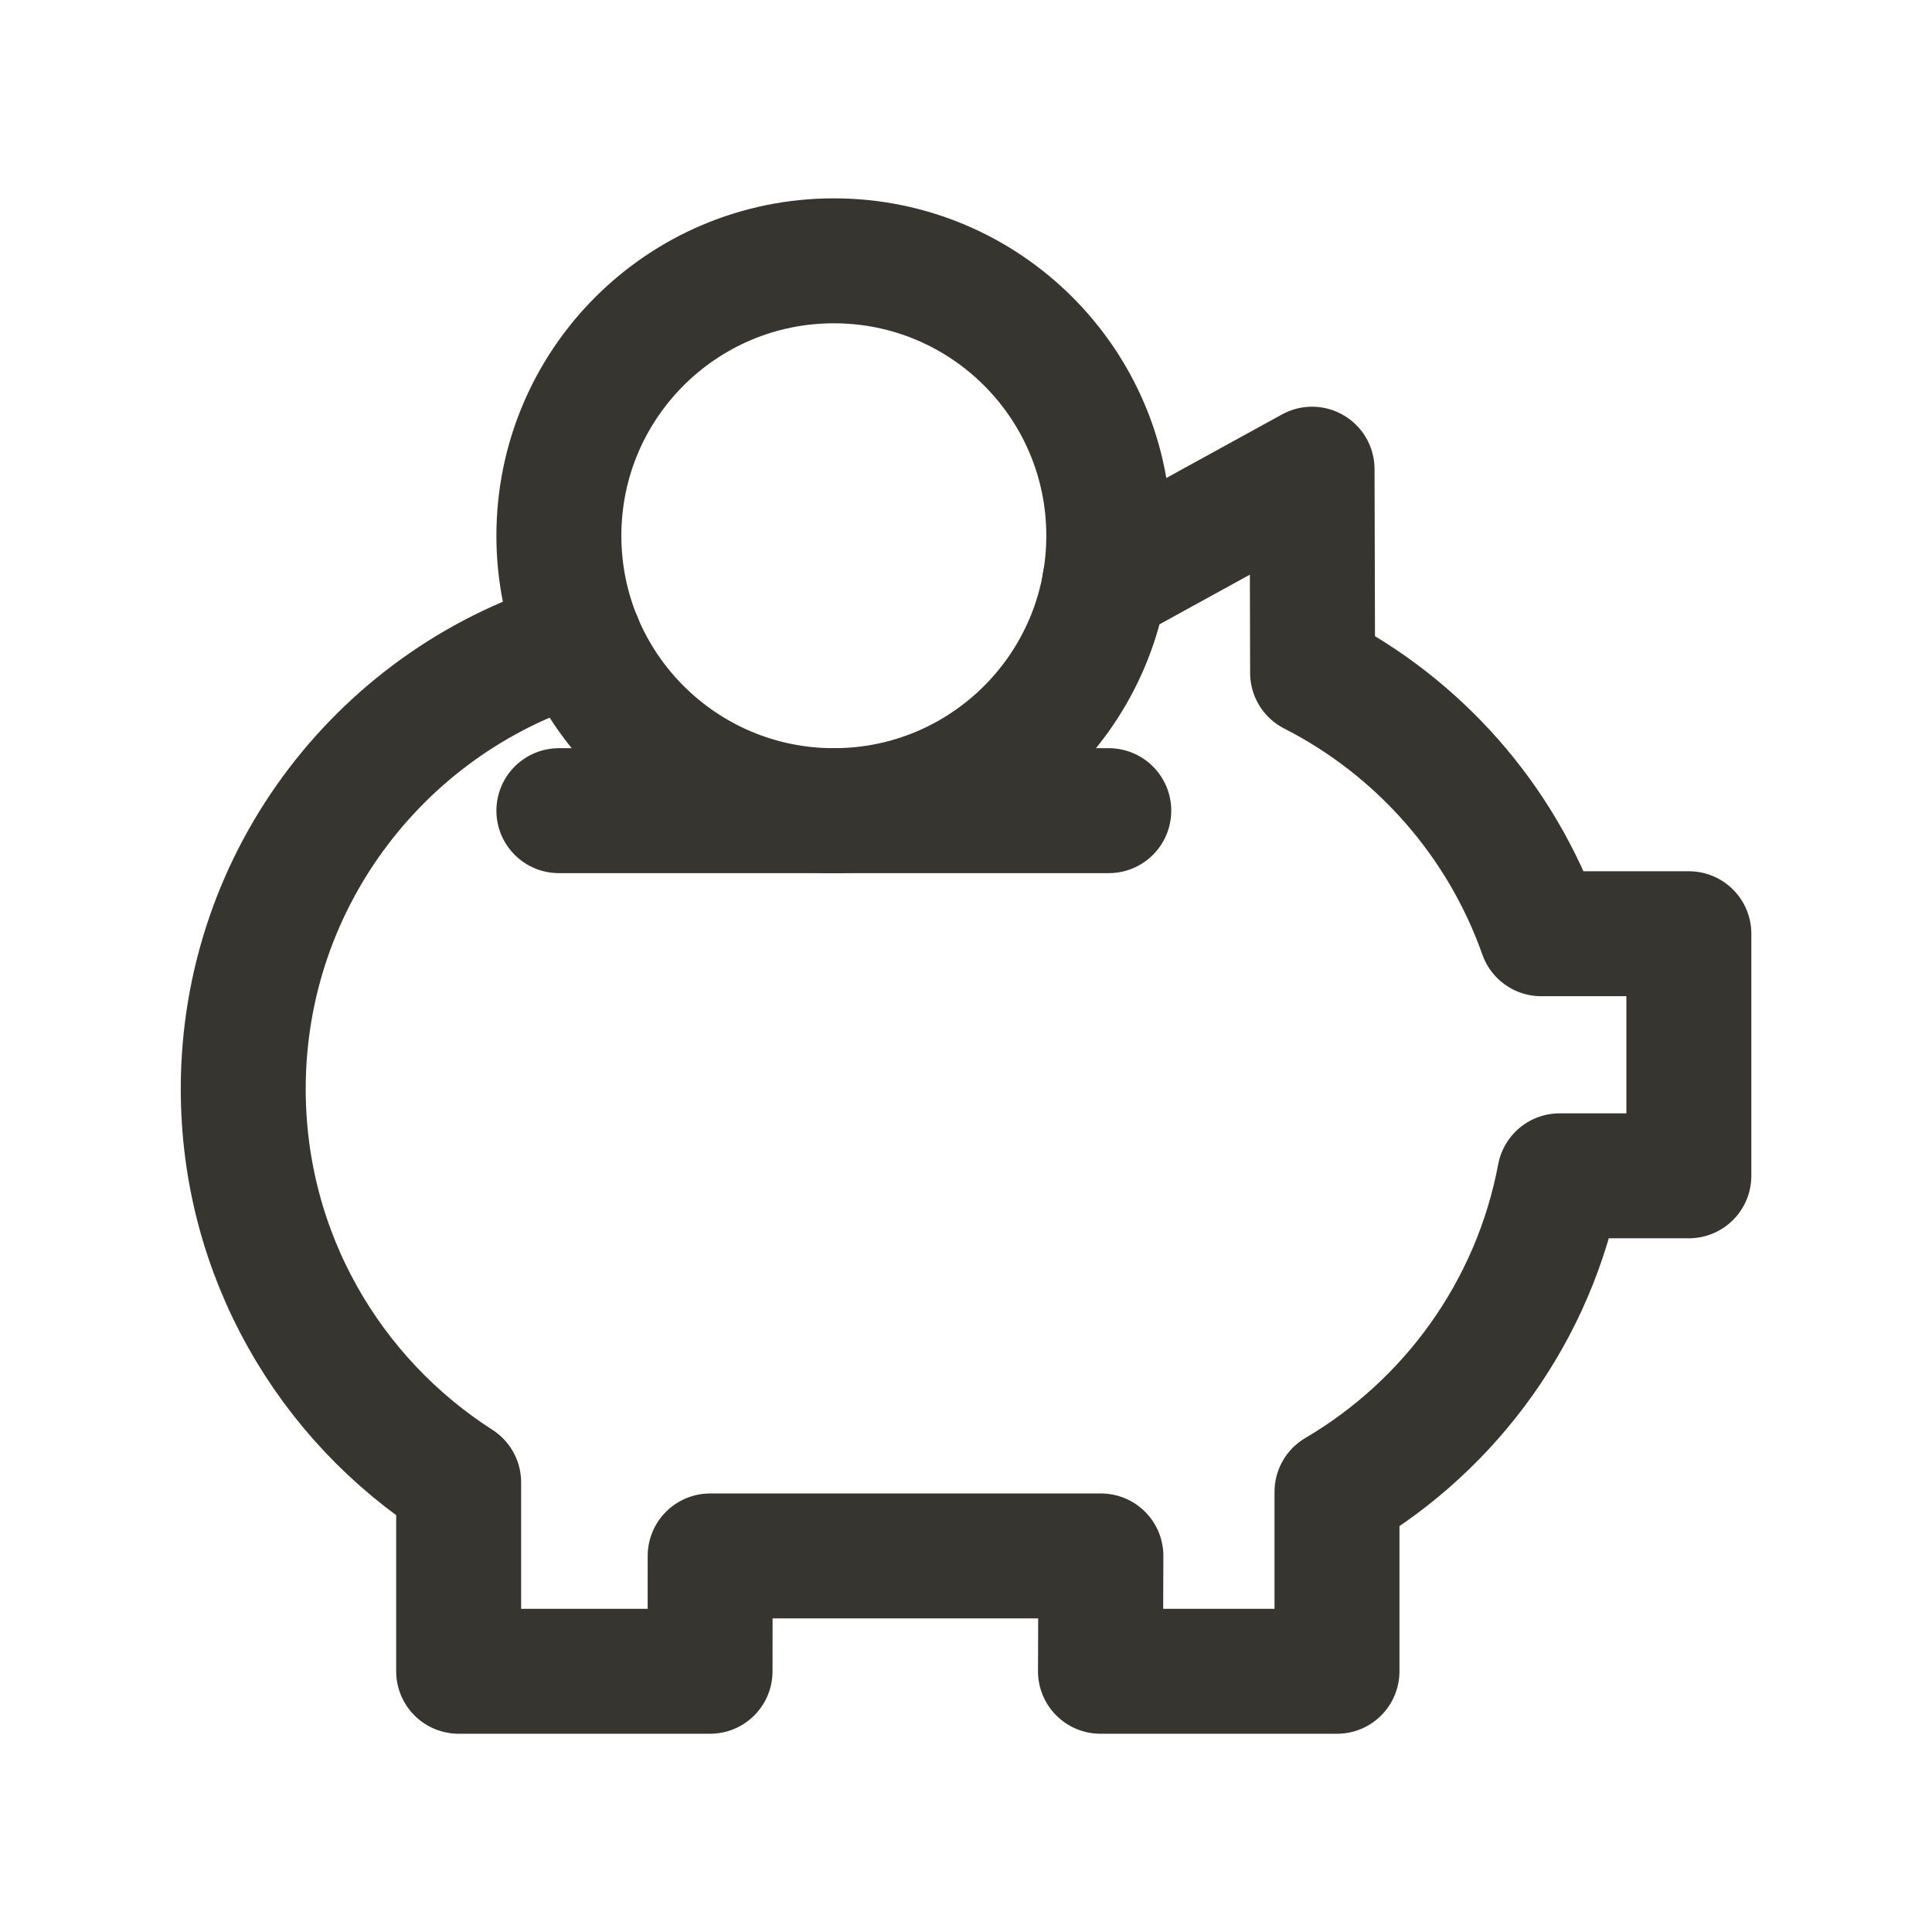 <!-- Generated by IcoMoon.io -->
<svg version="1.1" xmlns="http://www.w3.org/2000/svg" width="40" height="40" viewBox="0 0 40 40">
<title>ut-savings</title>
<path fill="none" stroke-linejoin="round" stroke-linecap="round" stroke-miterlimit="10" stroke-width="2.587" stroke="#37352f" d="M22.869 12.075l4.296-2.361 0.011 4.217c2.195 1.12 3.905 3.051 4.734 5.401h3.056v5.012h-2.676c-0.524 2.789-2.245 5.153-4.609 6.543v3.715h-4.897l0.009-2.388h-8.090l-0.002 2.388h-5.205v-3.911c-2.681-1.718-4.46-4.722-4.46-8.144 0-4.401 2.941-8.116 6.965-9.285"></path>
<path fill="none" stroke-linejoin="round" stroke-linecap="round" stroke-miterlimit="10" stroke-width="2.587" stroke="#37352f" d="M22.956 11.092c0 3.144-2.549 5.692-5.692 5.692s-5.693-2.549-5.693-5.692c0-3.144 2.549-5.692 5.693-5.692s5.692 2.548 5.692 5.692z"></path>
<path fill="none" stroke-linejoin="round" stroke-linecap="round" stroke-miterlimit="10" stroke-width="2.587" stroke="#37352f" d="M11.571 16.784h11.385"></path>
</svg>
